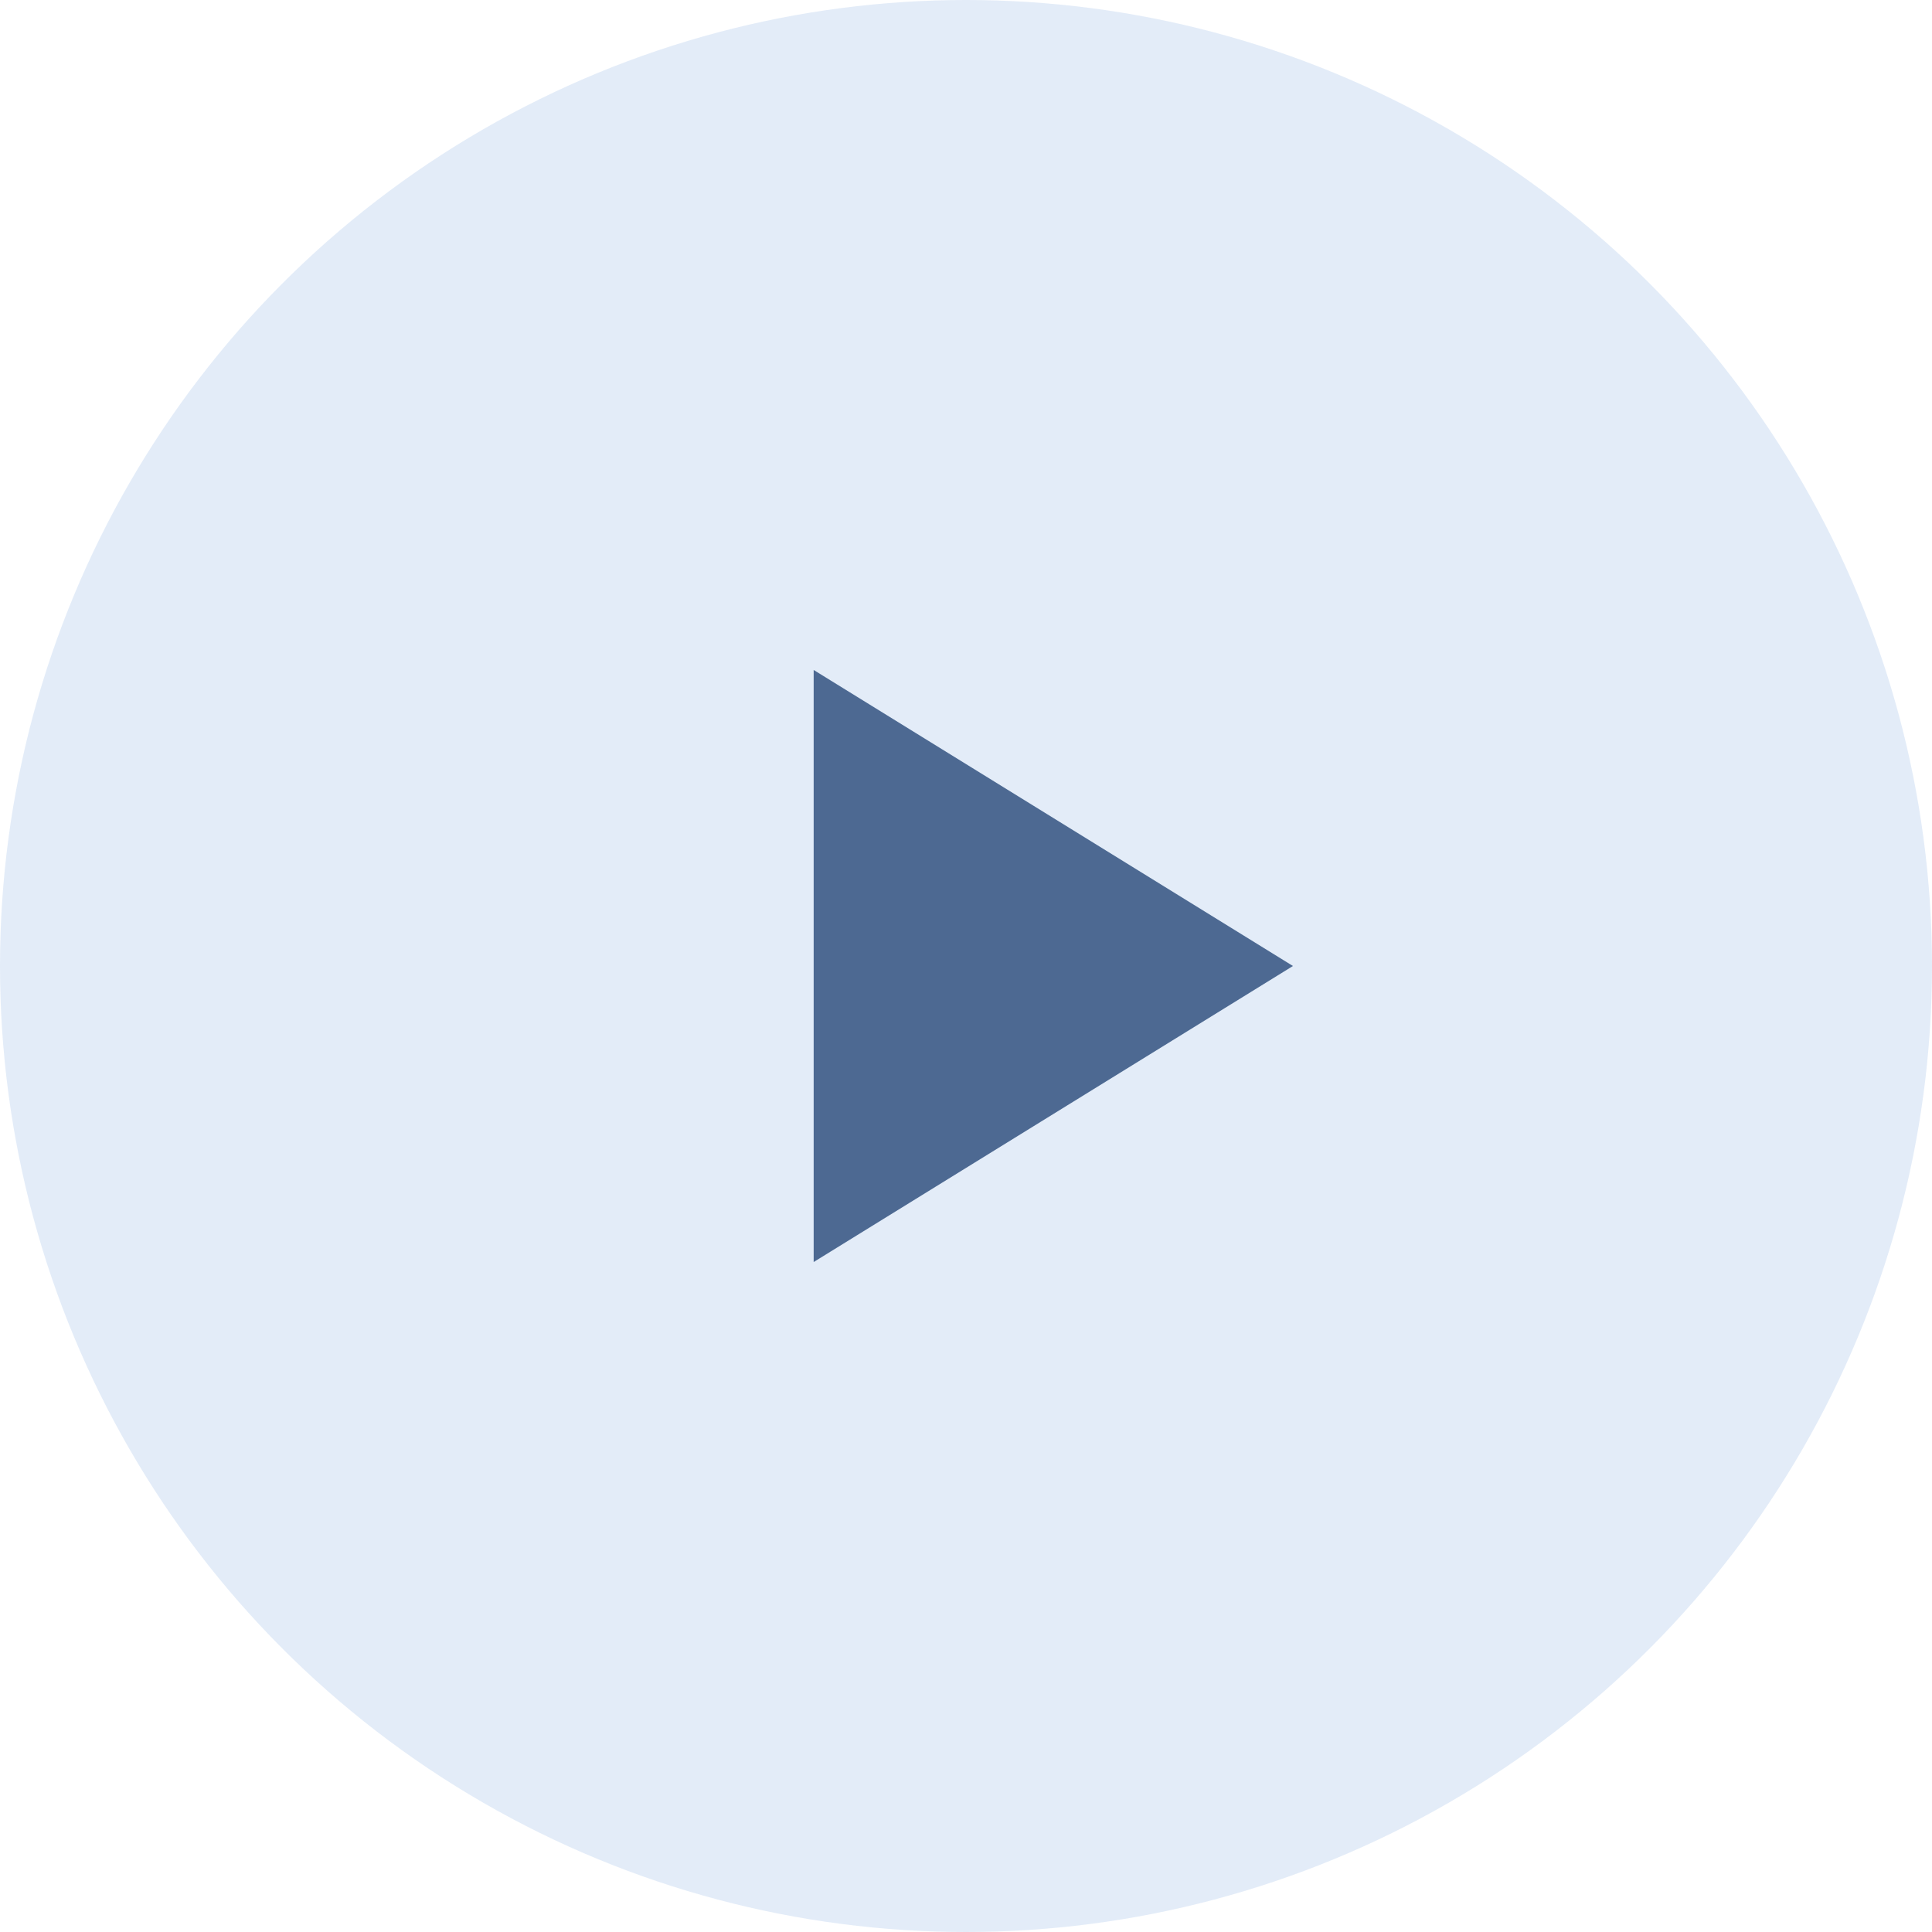 <svg width="130" height="130" viewBox="0 0 130 130" fill="none" xmlns="http://www.w3.org/2000/svg">
<g id="&#208;&#146;&#208;&#184;&#208;&#180;&#208;&#181;&#208;&#190;">
<circle id="Ellipse 20" cx="65" cy="65" r="65" fill="#D7E5F5" fill-opacity="0.7"/>
<path id="Polygon 1" d="M87 65L54.75 84.919L54.75 45.081L87 65Z" fill="#0E3367" fill-opacity="0.7"/>
</g>
</svg>
